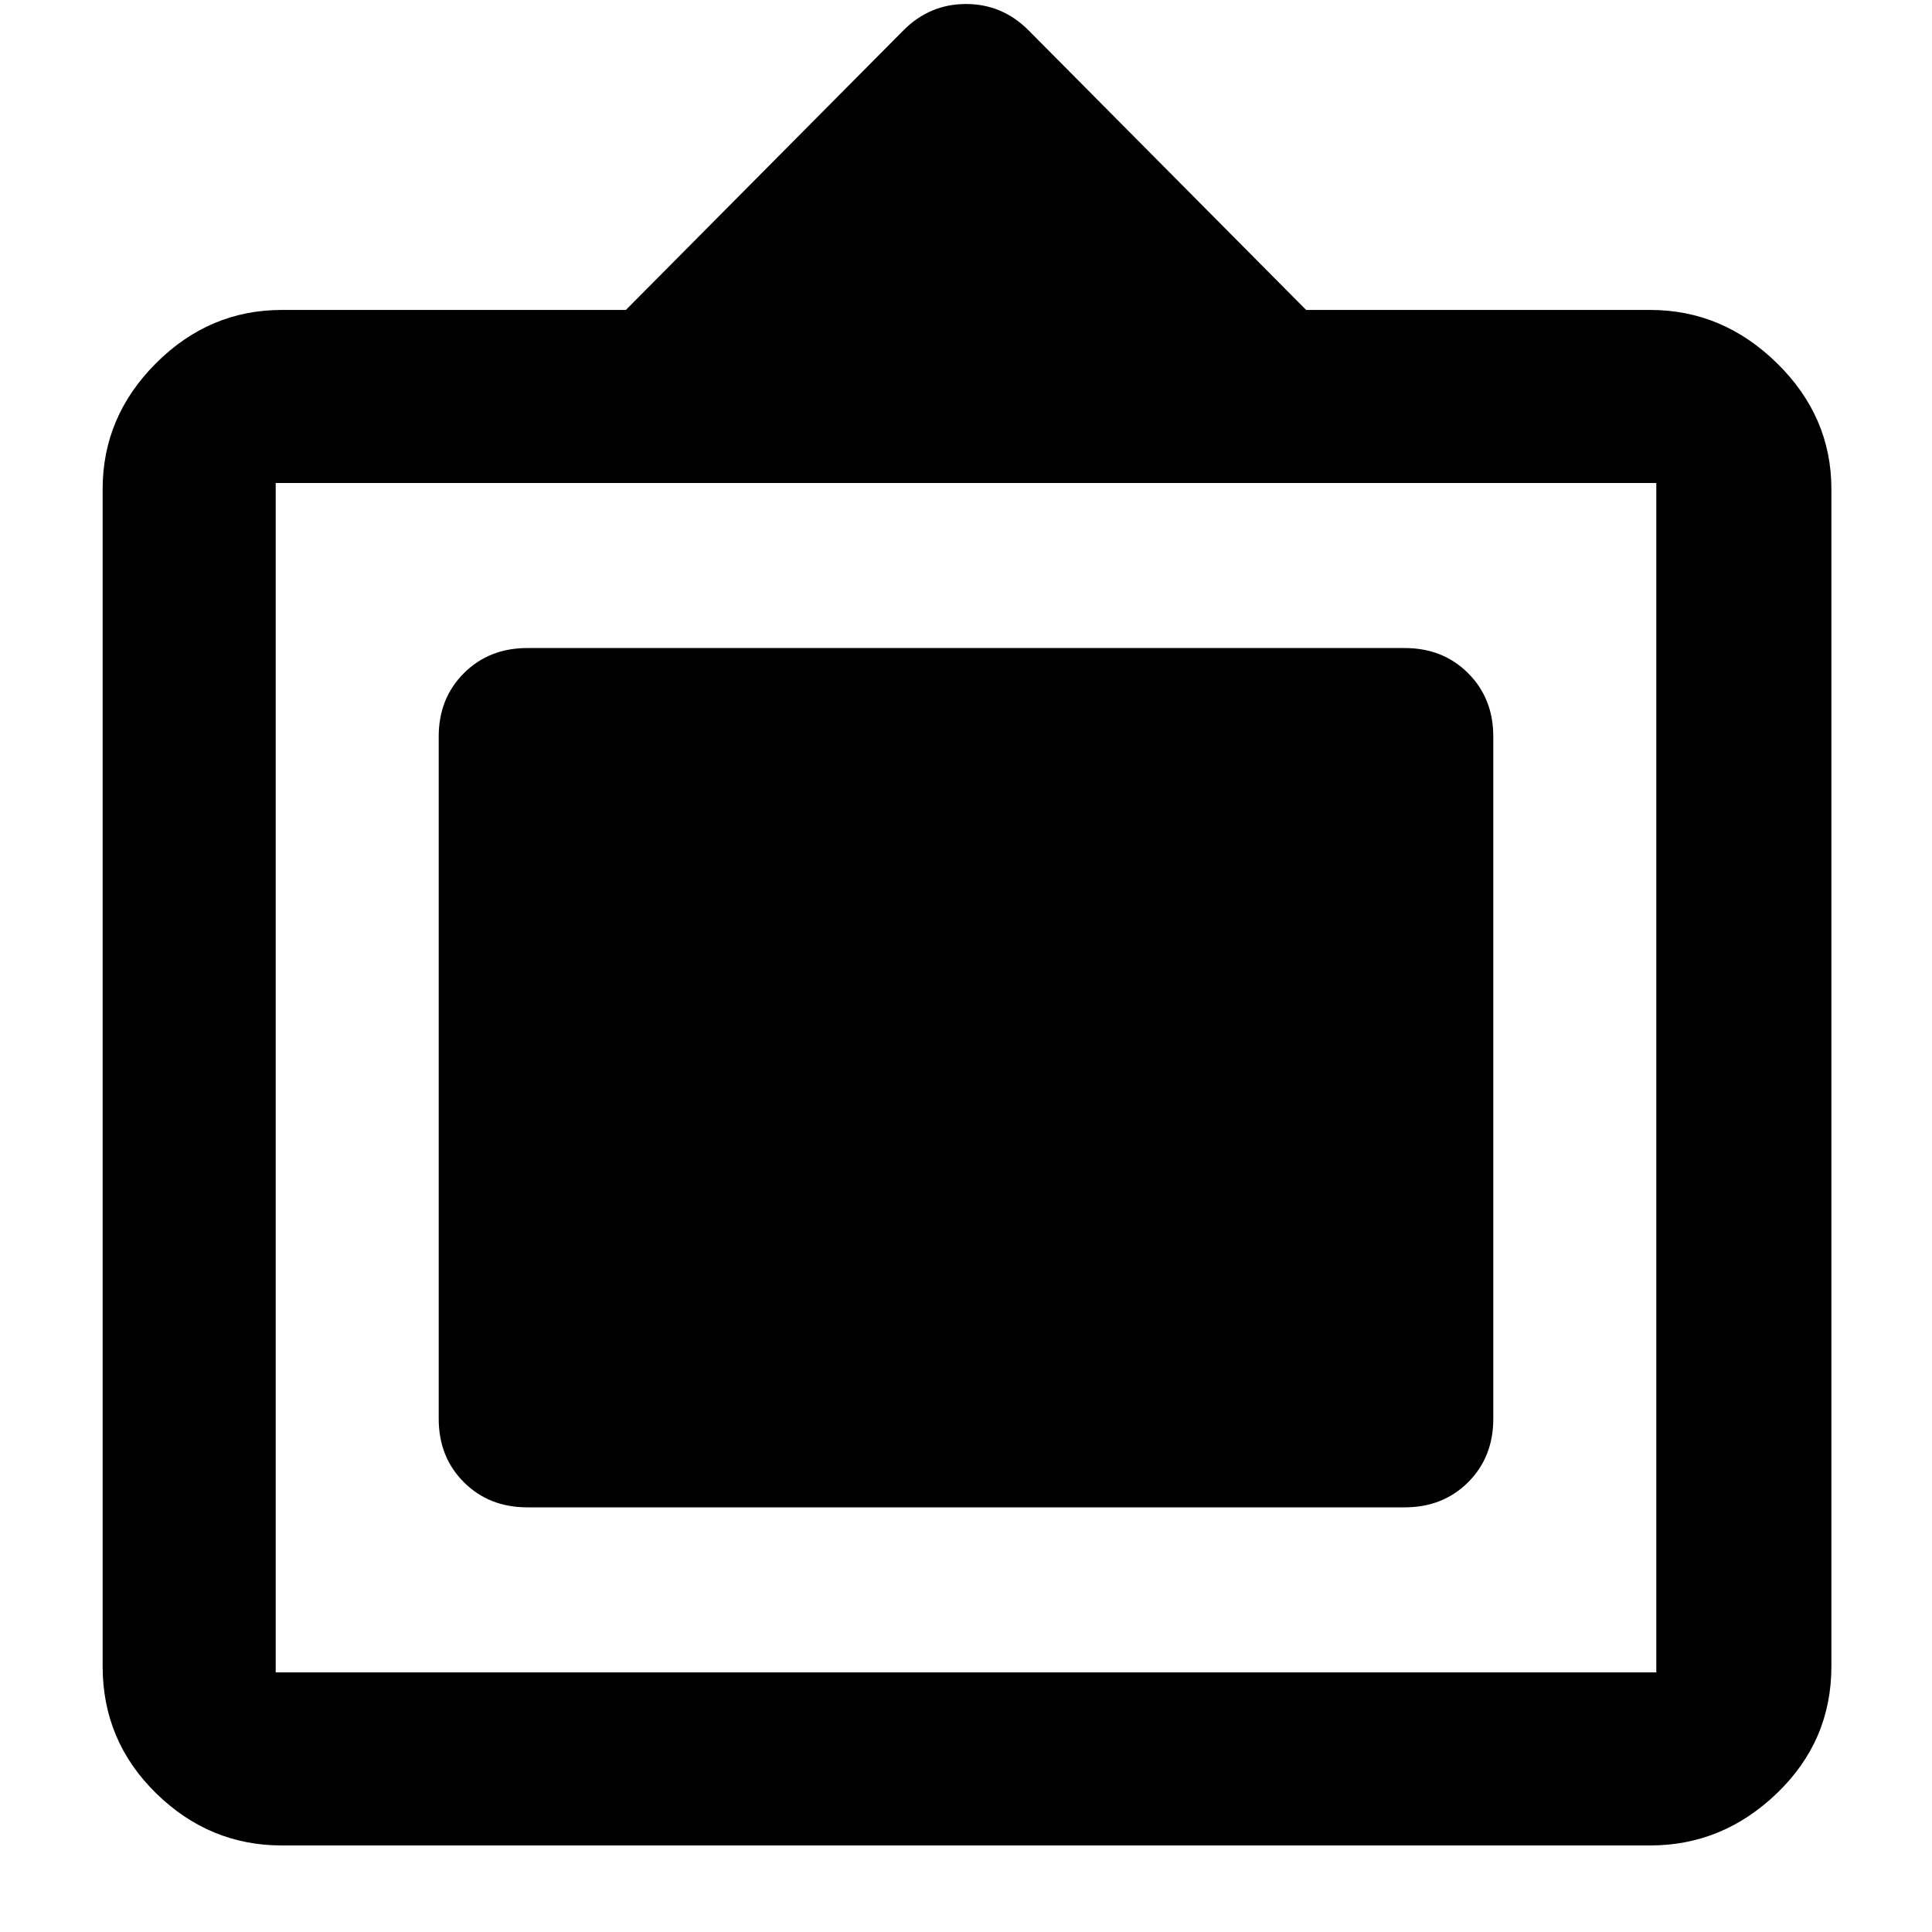 <svg xmlns="http://www.w3.org/2000/svg" height="40" width="40"><path d="M5.833 38.208q-1.5 0-2.604-1.083T2.125 34.5V10.125q0-1.5 1.104-2.604t2.604-1.104h7.125l5.75-5.792Q19.25.083 20 .083t1.292.542l5.75 5.792h7.125q1.5 0 2.625 1.104t1.125 2.604V34.5q0 1.542-1.125 2.625t-2.625 1.083Zm-.125-3.583h28.584V10H5.708v24.625Zm5.209-3.417q-.792 0-1.313-.52-.521-.521-.521-1.313V15.25q0-.792.521-1.312.521-.521 1.313-.521h18.166q.792 0 1.313.521.521.52.521 1.312v14.125q0 .792-.521 1.313-.521.52-1.313.52Z"/></svg>